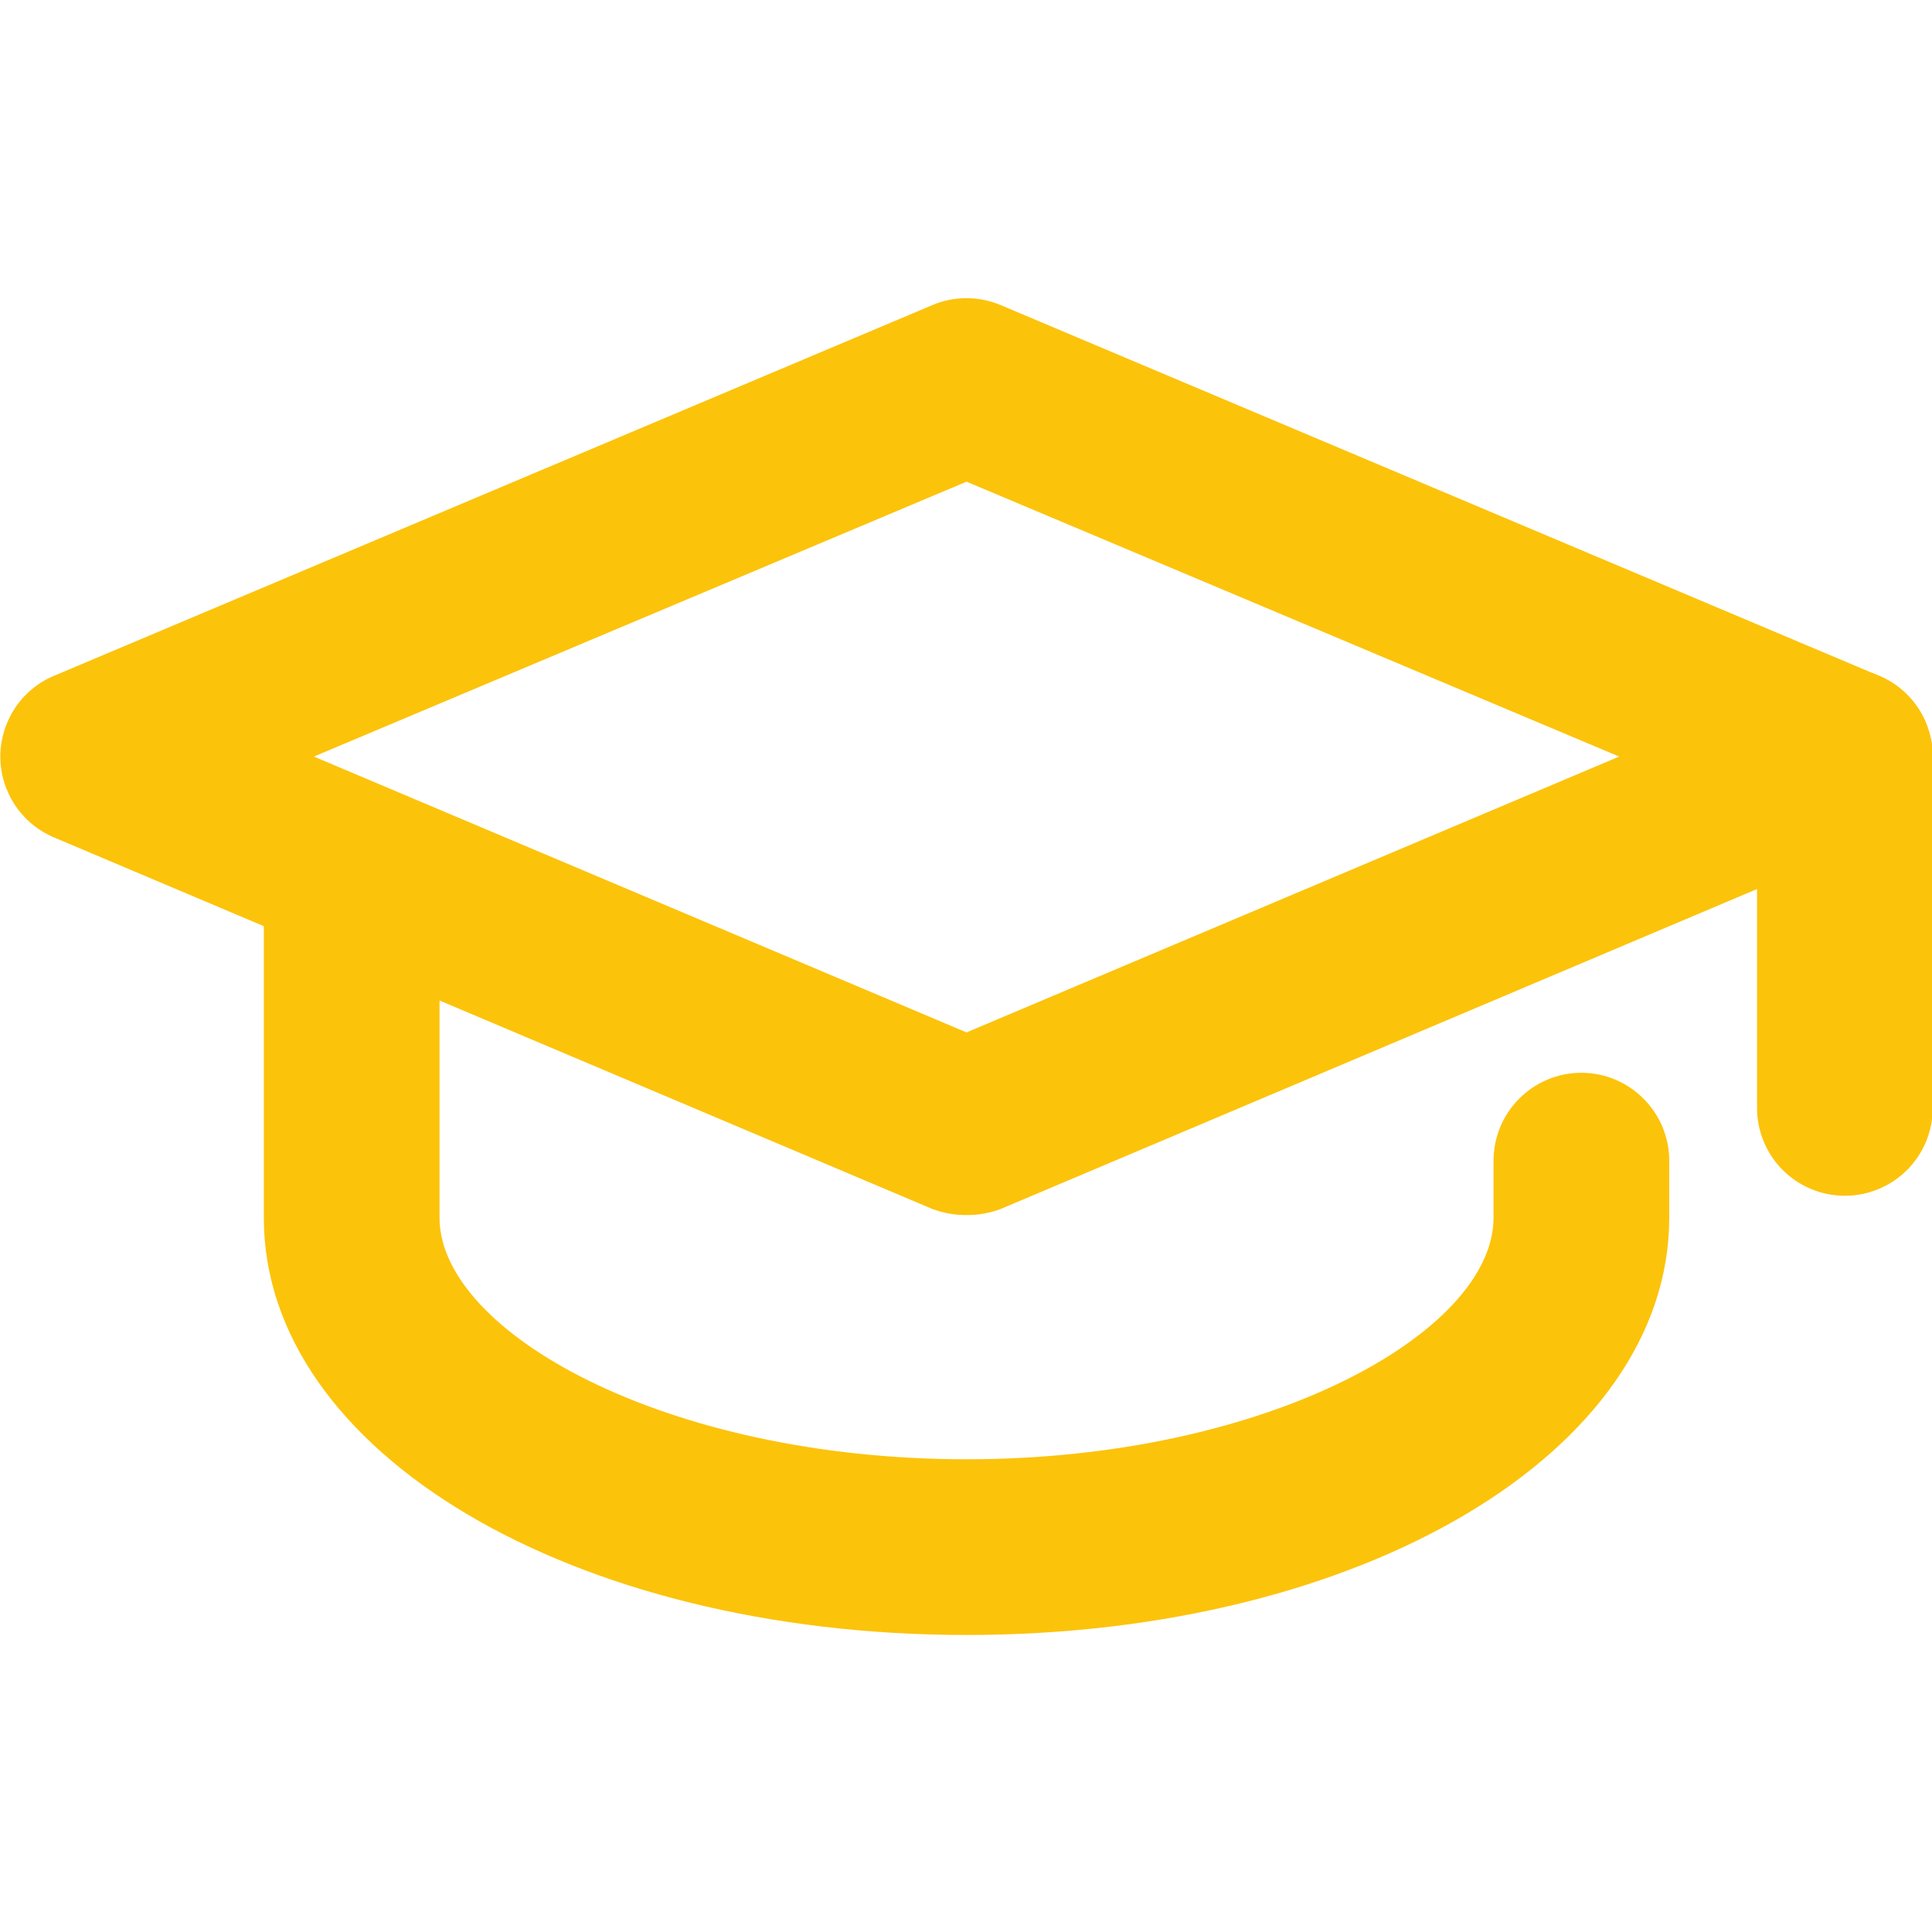 <svg xmlns="http://www.w3.org/2000/svg" fill="none" viewBox="0.83 3.33 18.33 12.68" width="15" height="15">
<g id="7720232_scientist_master_science_icon 1">
<path id="Vector" d="M10 12.033C9.889 12.034 9.779 12.014 9.675 11.975L1.342 8.45C1.191 8.386 1.062 8.279 0.972 8.143C0.882 8.007 0.833 7.847 0.833 7.683C0.833 7.52 0.882 7.36 0.972 7.223C1.062 7.087 1.191 6.98 1.342 6.917L9.675 3.4C9.778 3.356 9.888 3.334 10 3.334C10.112 3.334 10.222 3.356 10.325 3.4L18.658 6.917C18.809 6.98 18.937 7.087 19.028 7.223C19.118 7.36 19.166 7.52 19.167 7.683C19.166 7.847 19.118 8.007 19.028 8.143C18.937 8.279 18.809 8.386 18.658 8.45L10.325 11.975C10.221 12.014 10.111 12.034 10 12.033ZM3.808 7.683L10 10.3L16.192 7.683L10 5.075L3.808 7.683Z" fill="#FCC30B"/>
<path id="Vector_2" d="M10 16.017C6.258 16.017 3.333 14.283 3.333 12.058V8.992C3.333 8.771 3.421 8.559 3.577 8.403C3.734 8.246 3.946 8.158 4.167 8.158C4.388 8.158 4.6 8.246 4.756 8.403C4.912 8.559 5 8.771 5 8.992V12.058C5 13.142 7.142 14.35 10 14.35C12.858 14.35 15 13.142 15 12.058V11.517C15 11.296 15.088 11.084 15.244 10.928C15.4 10.771 15.612 10.683 15.833 10.683C16.054 10.683 16.266 10.771 16.422 10.928C16.579 11.084 16.667 11.296 16.667 11.517V12.058C16.667 14.283 13.742 16.017 10 16.017Z" fill="#FCC30B"/>
<path id="Vector_3" d="M18.333 11.85C18.112 11.85 17.9 11.762 17.744 11.606C17.588 11.45 17.5 11.238 17.5 11.017V7.683C17.5 7.462 17.588 7.25 17.744 7.094C17.9 6.938 18.112 6.85 18.333 6.85C18.554 6.85 18.766 6.938 18.923 7.094C19.079 7.25 19.167 7.462 19.167 7.683V11.017C19.167 11.238 19.079 11.45 18.923 11.606C18.766 11.762 18.554 11.85 18.333 11.85Z" fill="#FCC30B"/>
</g>
</svg>